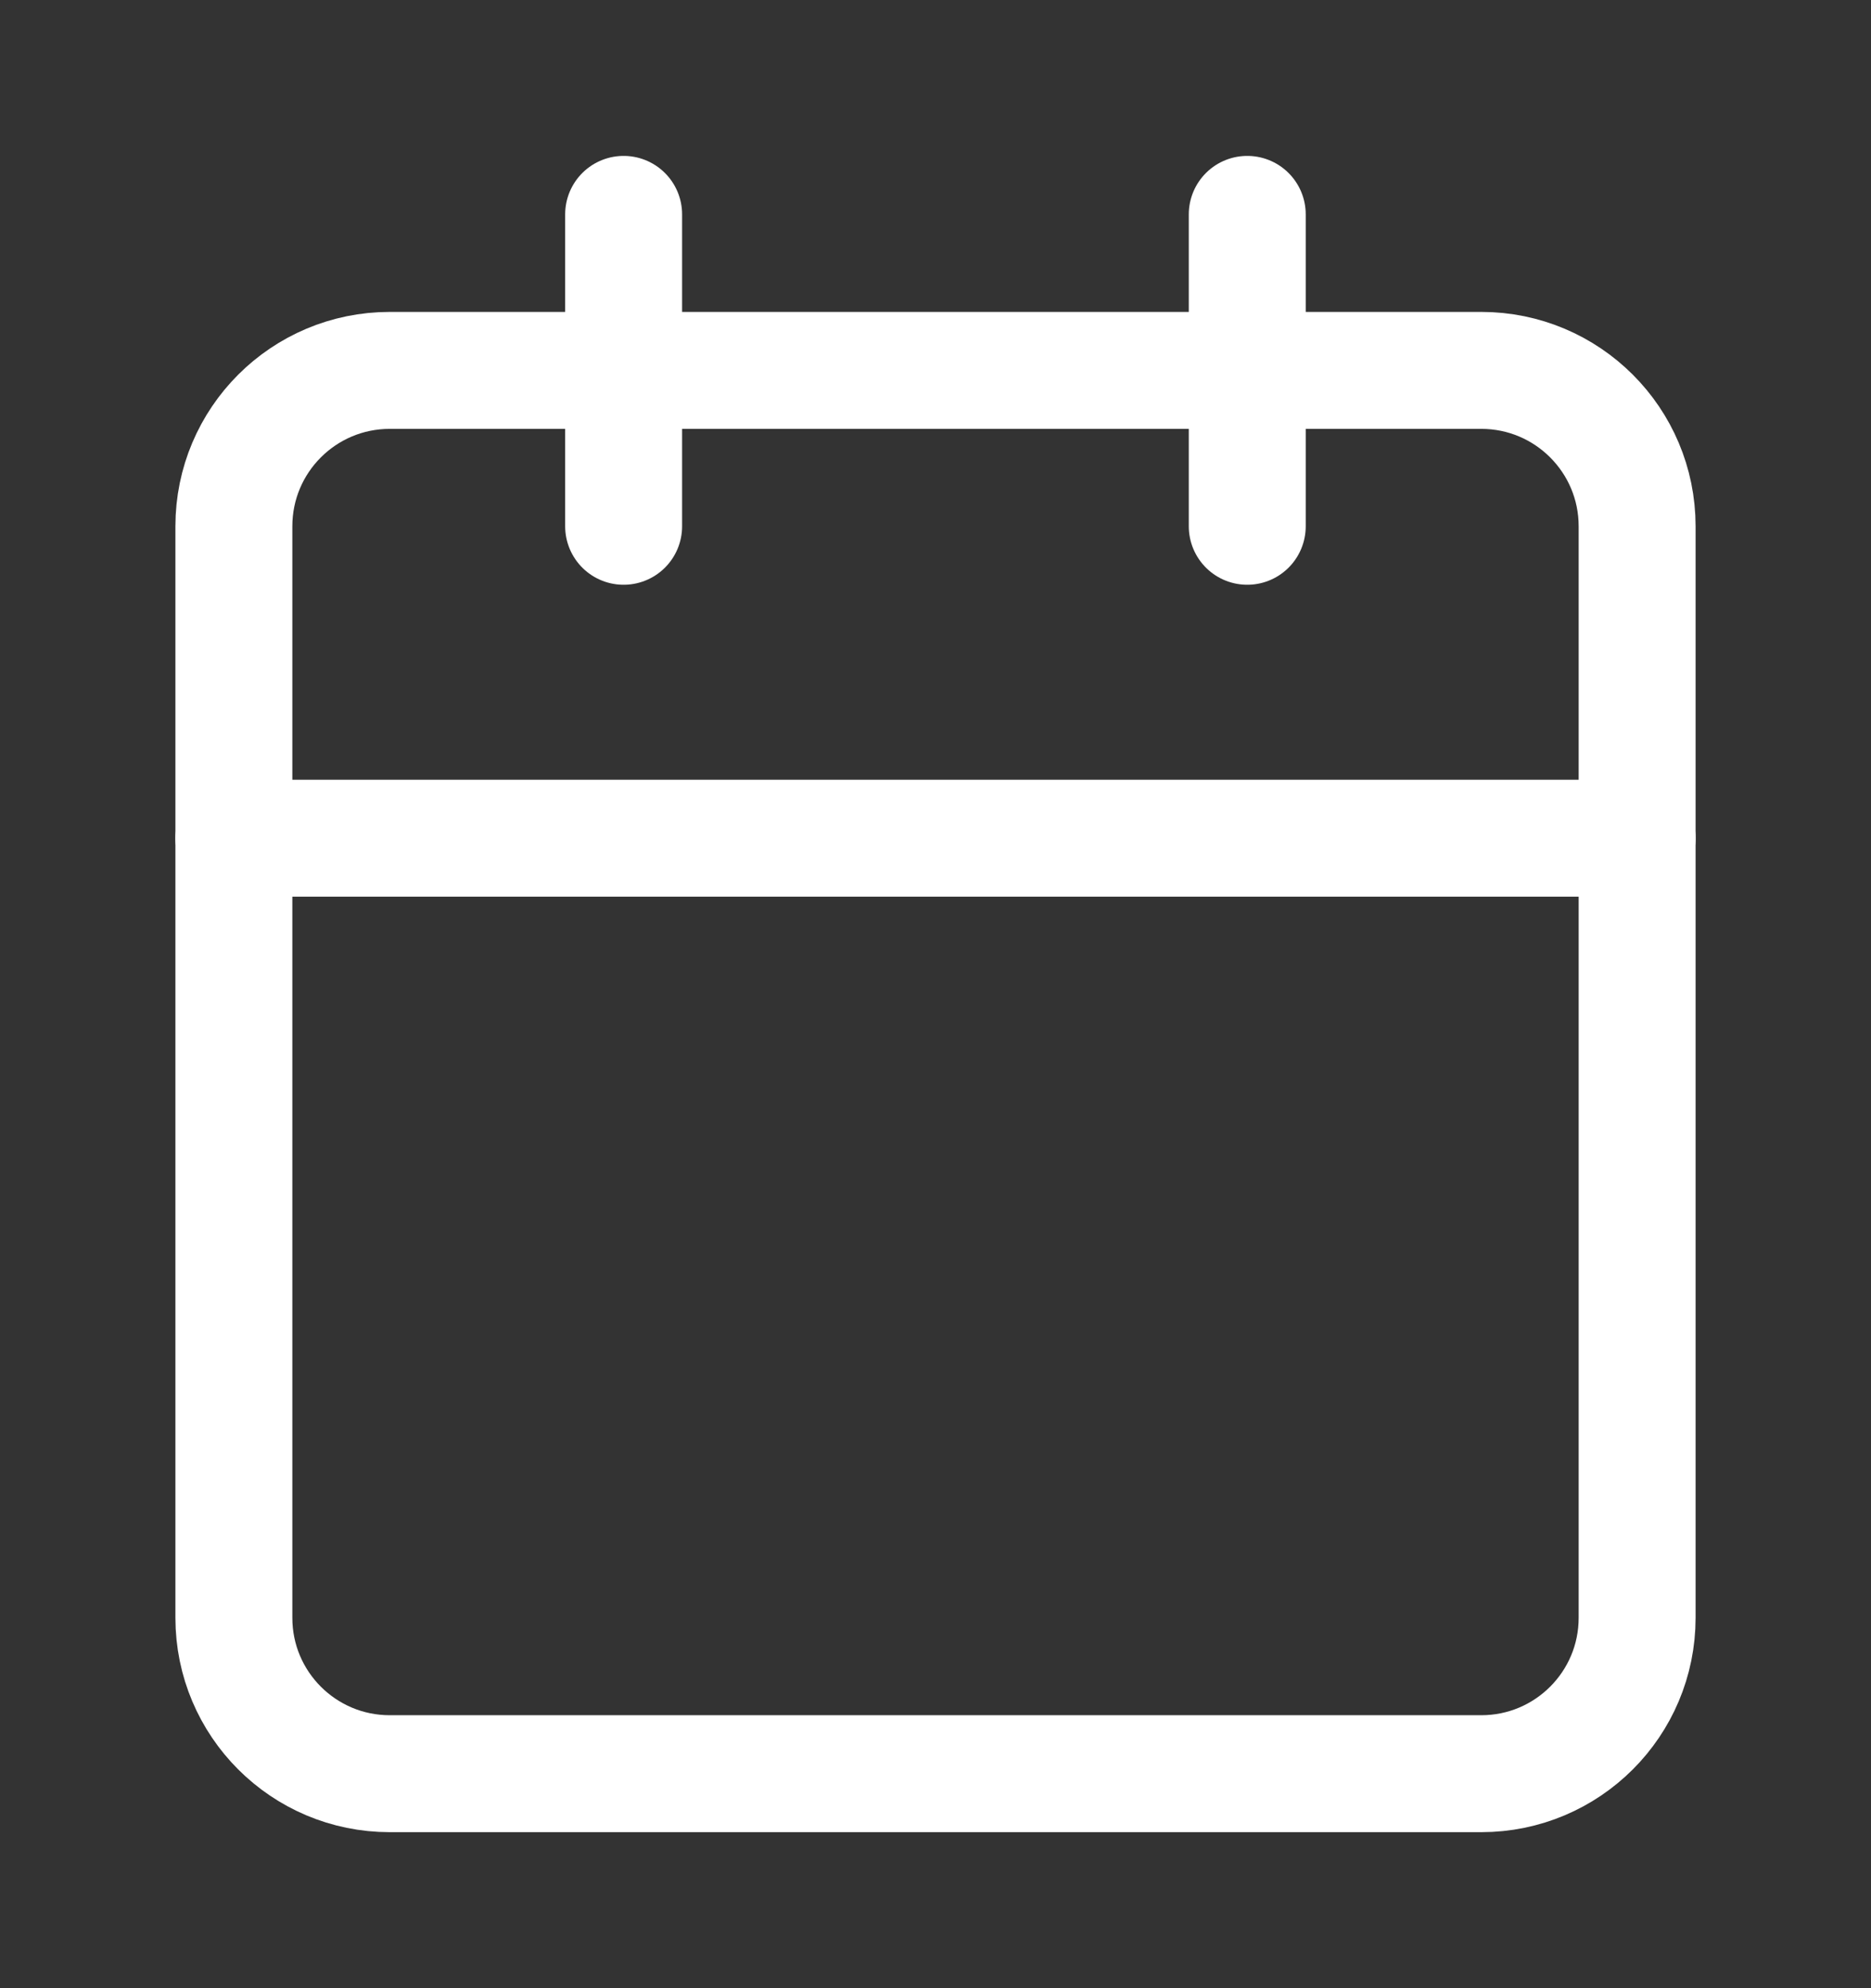 <svg width="16" height="17" viewBox="0 0 16 17" fill="none" xmlns="http://www.w3.org/2000/svg">
<rect x="0" y="0" width="16" height="17" fill="#333333" stroke="none"/>
<path d="M12.667 3.167H3.333C2.597 3.167 2 3.763 2 4.5V13.833C2 14.57 2.597 15.166 3.333 15.166H12.667C13.403 15.166 14 14.57 14 13.833V4.5C14 3.763 13.403 3.167 12.667 3.167Z" stroke="white" stroke-linecap="round" stroke-linejoin="round"/>
<path d="M10.666 1.833V4.5" stroke="white" stroke-linecap="round" stroke-linejoin="round"/>
<path d="M5.333 1.833V4.5" stroke="white" stroke-linecap="round" stroke-linejoin="round"/>
<path d="M2 7.167H14" stroke="white" stroke-linecap="round" stroke-linejoin="round"/>
</svg>
